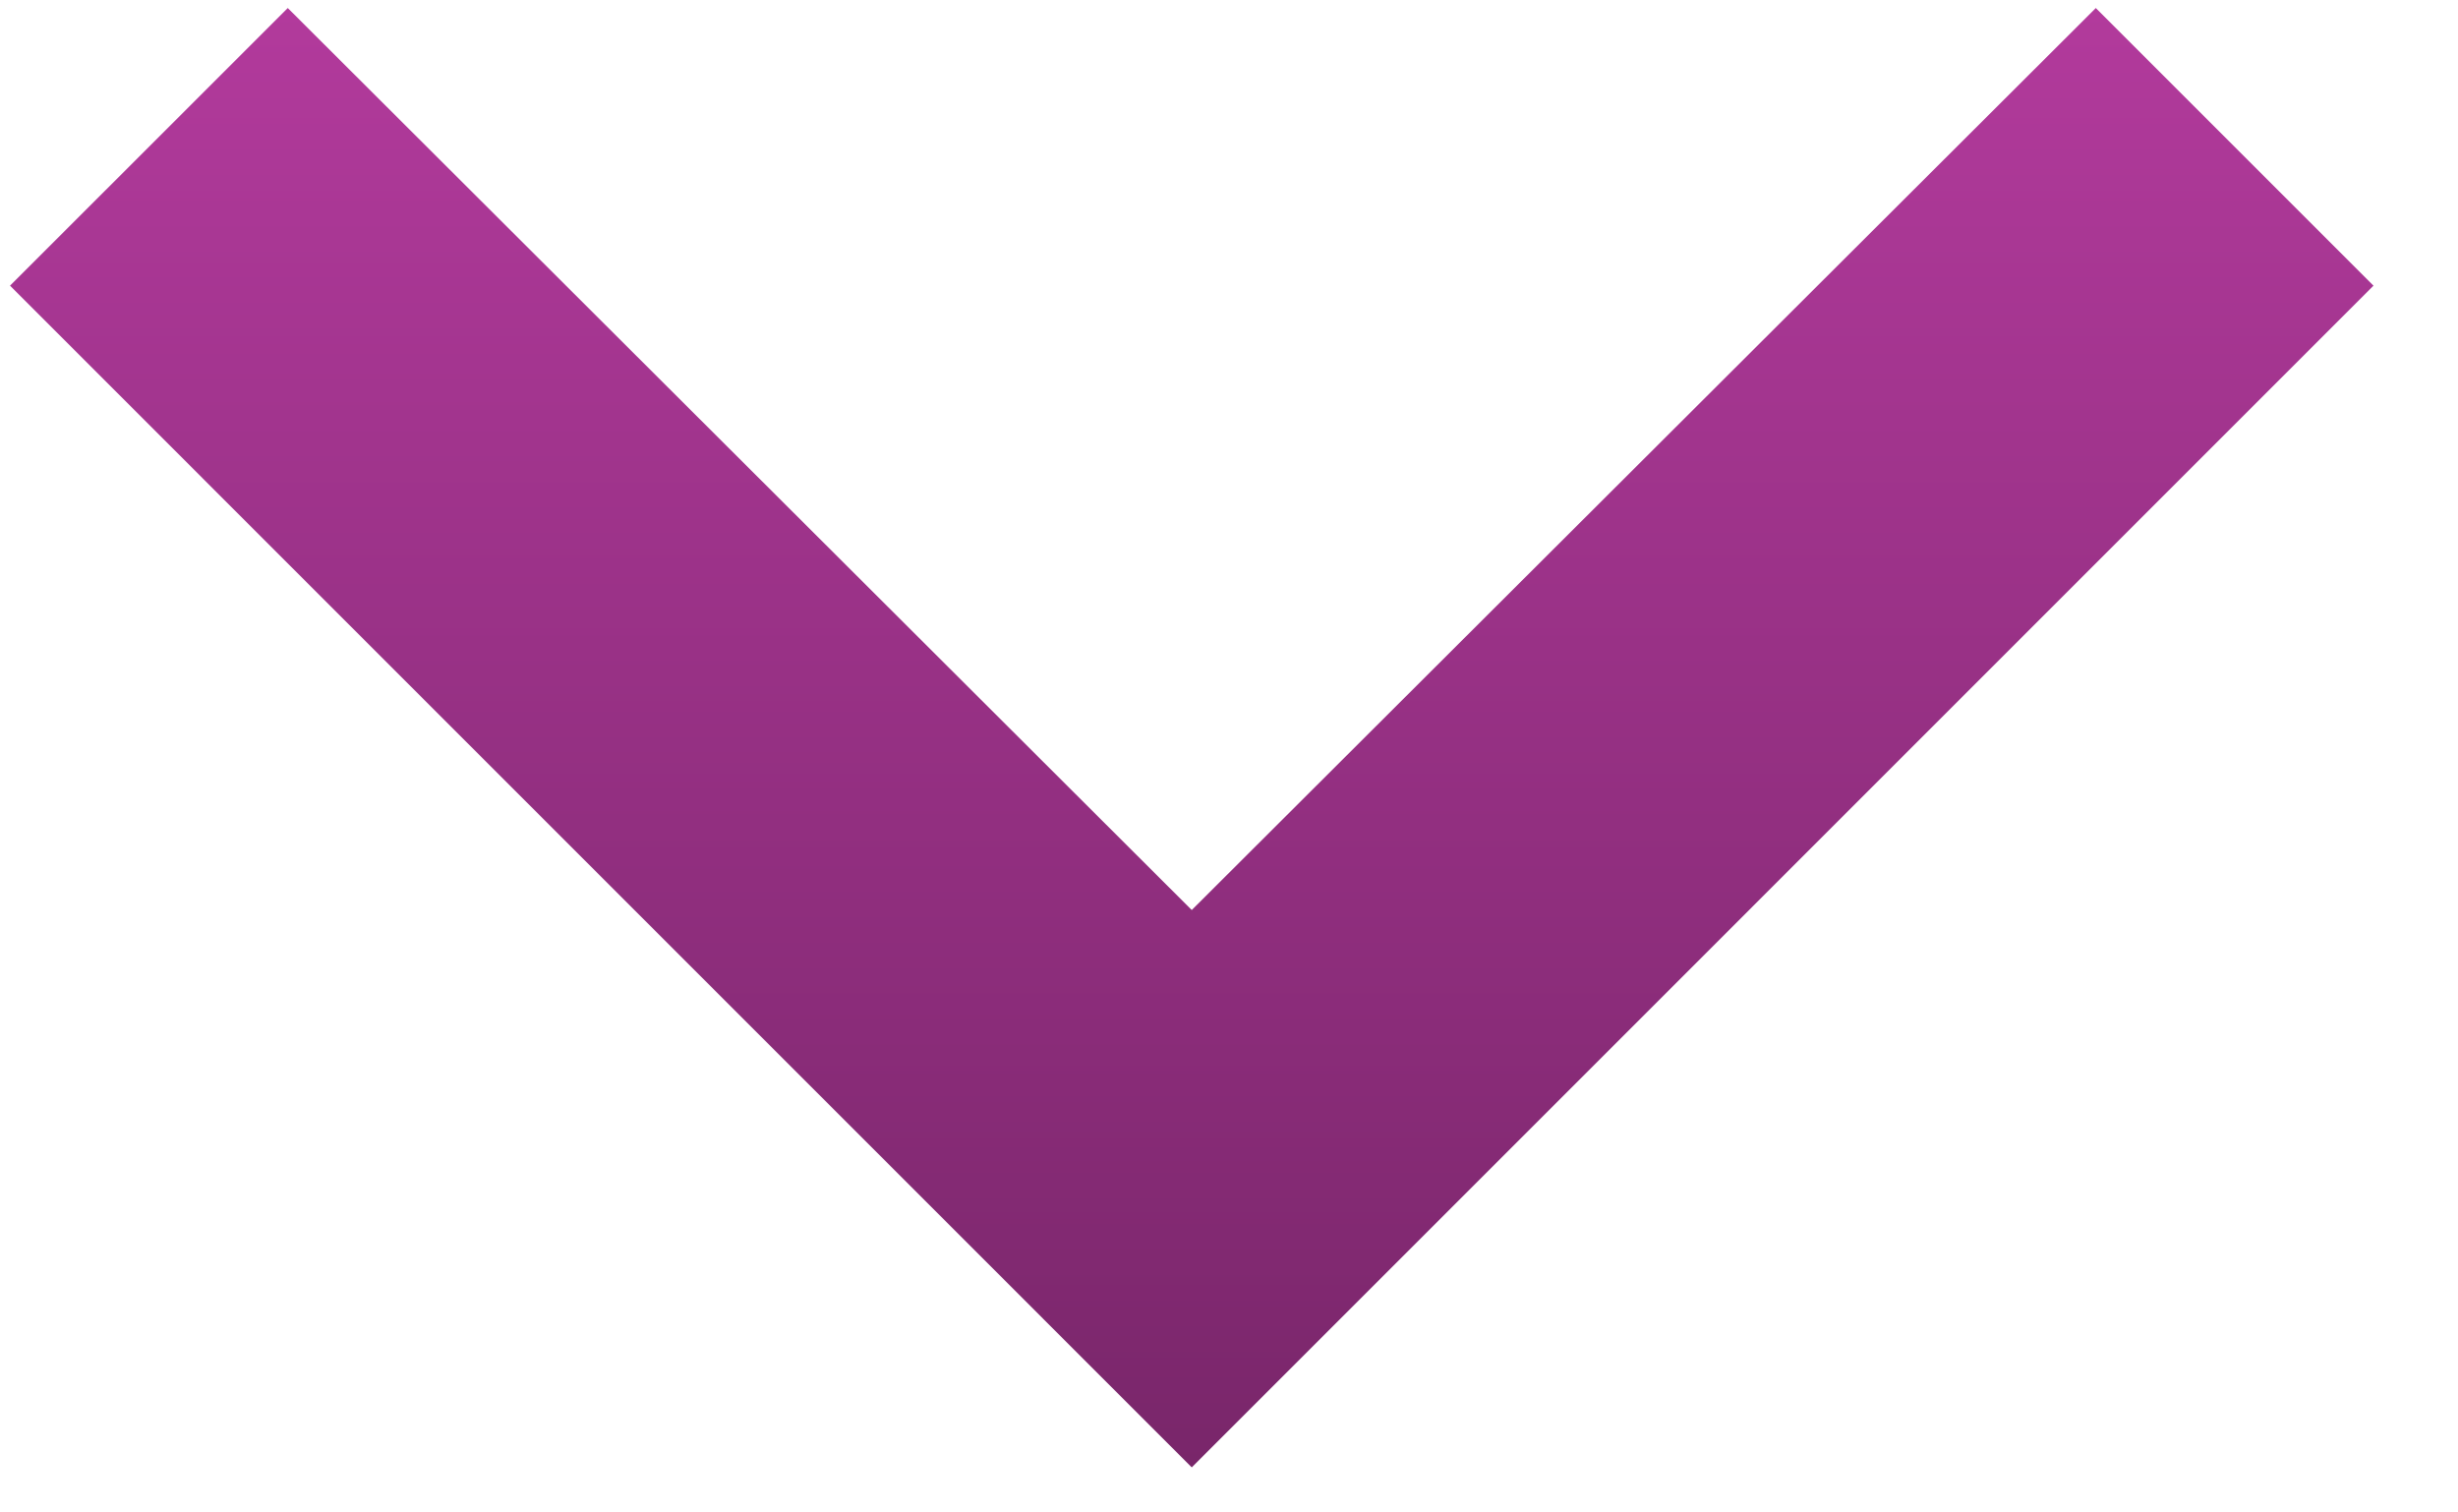 <svg width="26" height="16" viewBox="0 0 26 16" fill="none" xmlns="http://www.w3.org/2000/svg">
<path d="M3.044 0.085L12.606 9.627L22.169 0.085L25.106 3.022L12.606 15.523L0.106 3.022L3.044 0.085Z" fill="url(#paint0_linear_72_6134)"/>
<defs>
<linearGradient id="paint0_linear_72_6134" x1="12.606" y1="0.085" x2="12.606" y2="15.523" gradientUnits="userSpaceOnUse">
<stop stop-color="#B23A9C"/>
<stop offset="1" stop-color="#79266A"/>
</linearGradient>
</defs>
</svg>
